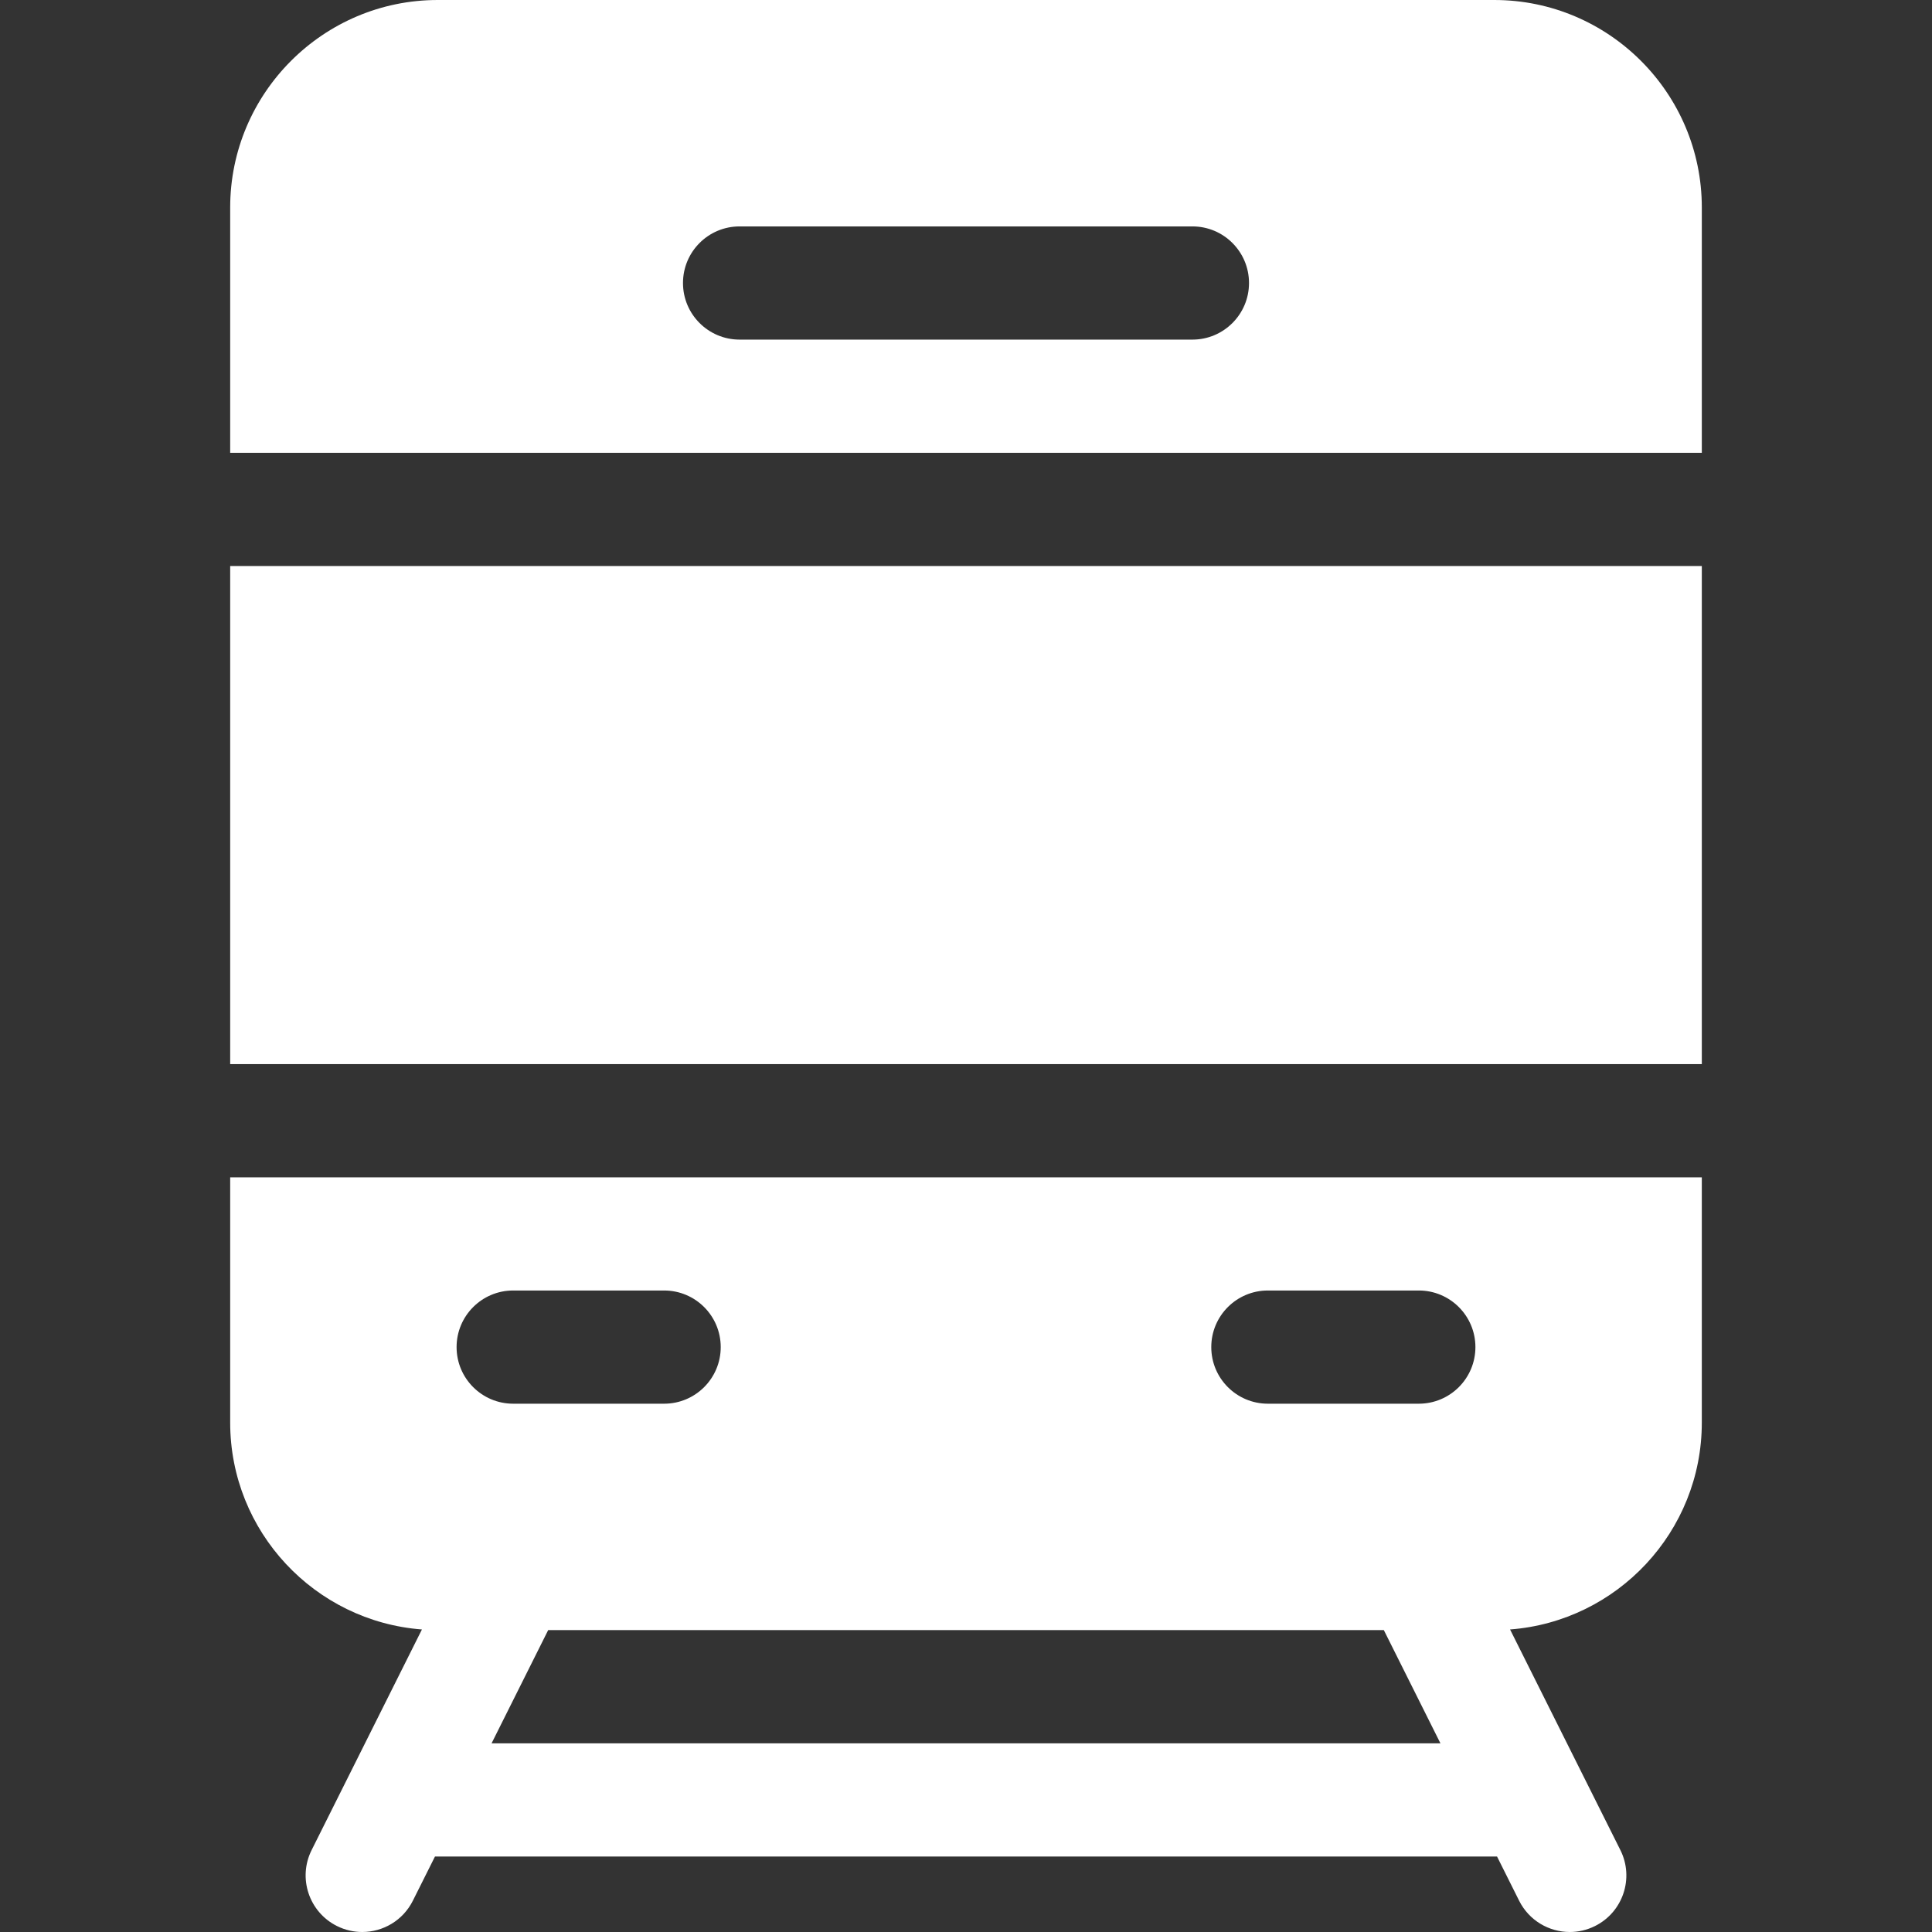 <svg height="300" viewBox="-61 0 512 512" width="300" xmlns="http://www.w3.org/2000/svg" version="1.1" xmlns:xlink="http://www.w3.org/1999/xlink" xmlns:svgjs="http://svgjs.dev/svgjs"><rect x="-61" y="0" width="512" height="512" fill="#333333" stroke="none"/><g transform="matrix(1,0,0,1,0,0)"><path d="m0 376.996c0 28.918 22.441 52.68 50.816 54.828l-29.234 58.465c-3.703 7.41-.699 16.422 6.711 20.125 2.152 1.074 4.441 1.586 6.695 1.586 5.5 0 10.801-3.039 13.426-8.297l5.859-11.707h281.457l5.852 11.707c2.629 5.258 7.926 8.297 13.43 8.297 2.254 0 4.543-.512 6.695-1.586 7.41-3.703 10.414-12.715 6.707-20.125l-29.234-58.465c28.379-2.148 50.816-25.906 50.816-54.828v-64.996h-389.996zm69.273 85 15-30h221.457l15 30zm205.727-120h40c8.281 0 15 6.719 15 15 0 8.285-6.719 15-15 15h-40c-8.285 0-15-6.715-15-15 0-8.281 6.715-15 15-15zm-200 0h40c8.285 0 15 6.719 15 15 0 8.285-6.715 15-15 15h-40c-8.285 0-15-6.715-15-15 0-8.281 6.715-15 15-15zm0 0" fill="#ffffffff" data-original-color="#000000ff" stroke="none"/><path d="m335 0h-280c-30.324 0-55 24.672-55 55v65h390v-65c0-30.328-24.672-55-55-55zm-80 90h-120c-8.285 0-15-6.715-15-15s6.715-15 15-15h120c8.285 0 15 6.715 15 15s-6.715 15-15 15zm0 0" fill="#ffffffff" data-original-color="#000000ff" stroke="none"/><path d="m0 150h390v132h-390zm0 0" fill="#ffffffff" data-original-color="#000000ff" stroke="none"/></g></svg>